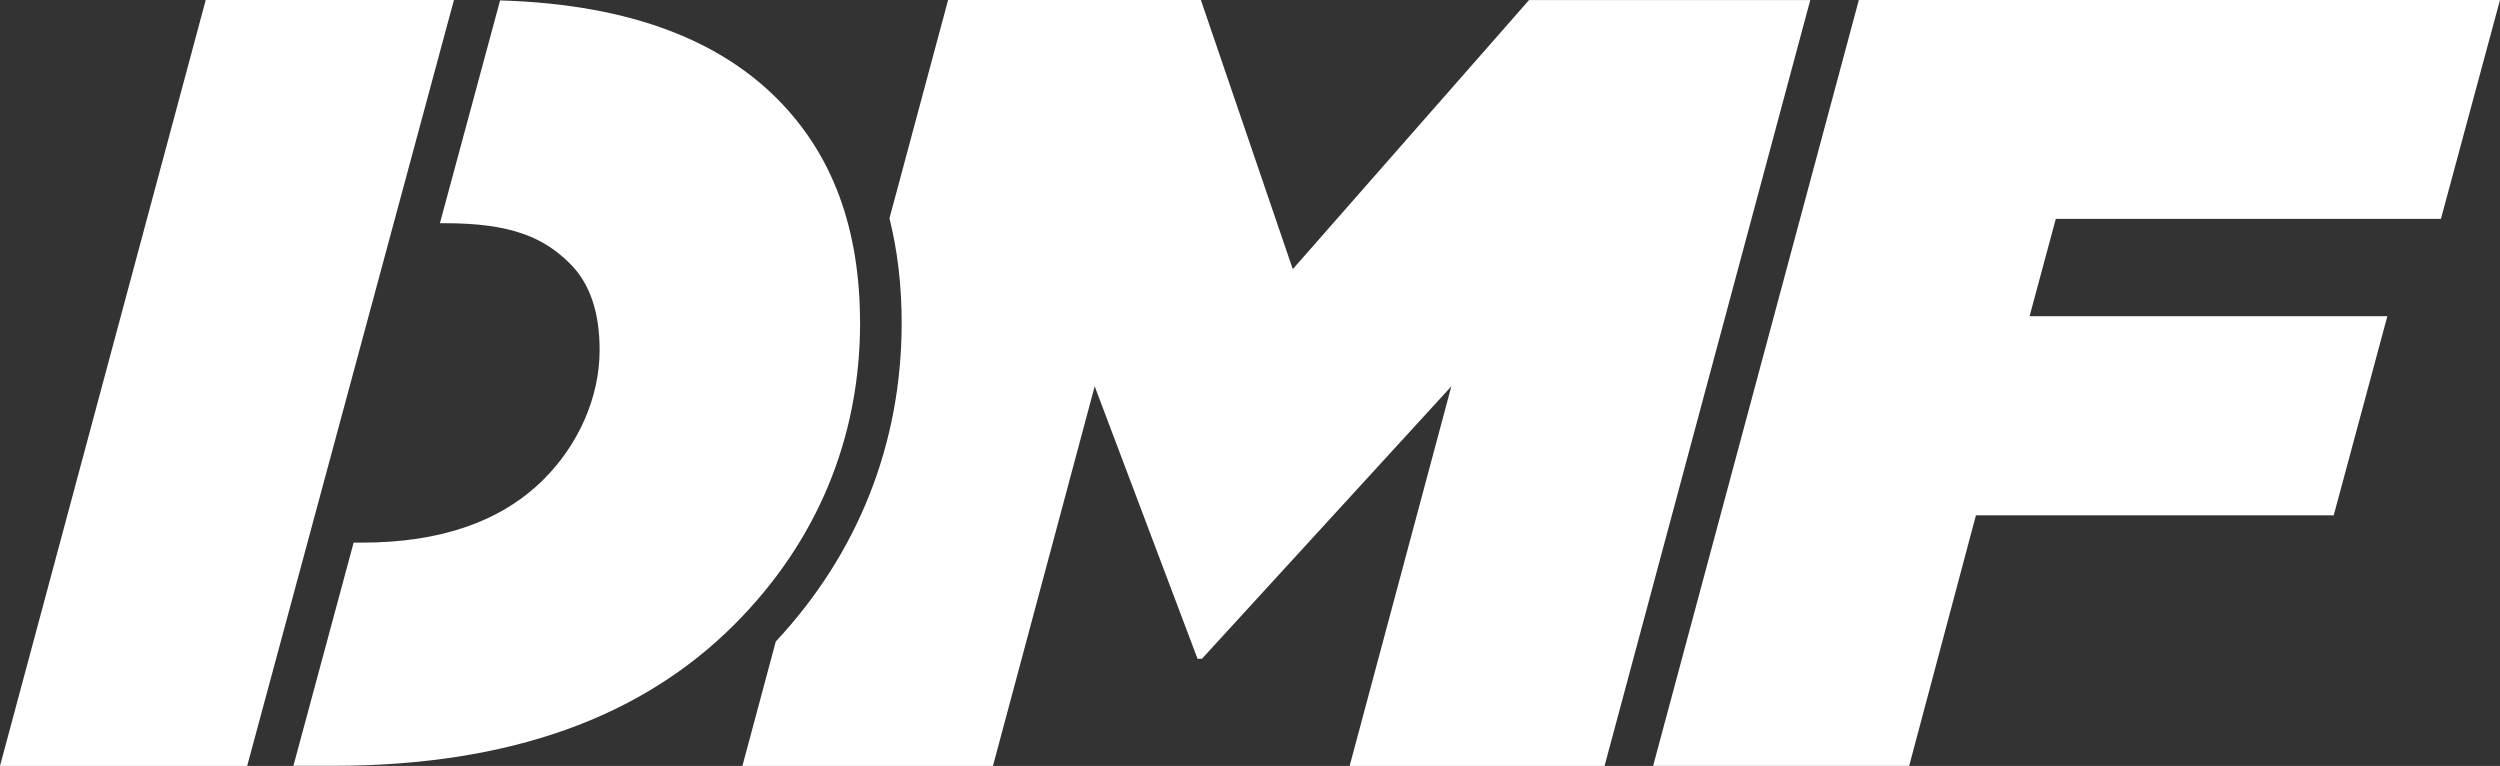 <svg width="800" height="245.1" version="1.1" xmlns="http://www.w3.org/2000/svg">
	<rect width="100%" height="100%" fill="#333333" stroke="none"/>
	<g fill="#fff">
		<path d="m594.83 4.6303e-6h205.17l-18.9 70.027h-123.24l-8.395 31.16h114.49l-17.168 63.719h-114.49l-21.366 80.176h-81.931z"/>
		<path d="m489.31 4.6303e-6 -75.623 86.129-29.405-86.129h-80.887l-18.767 69.849c2.576 10.327 3.909 21.477 3.909 33.448 0 38.622-13.925 73.758-40.288 101.99l-10.683 39.822h80.176l32.559-121.49 32.915 87.195h1.399l79.821-87.195-32.559 121.49h81.576l65.829-245.08h-89.993z"/>
		<path d="m275.21 103.3c0-30.116-8.751-53.925-26.607-71.781-17.59-17.59-45.241-30.116-88.572-31.382l-19.256 71.293h1.732c21.01 0 31.515 4.553 39.911 12.948 6.308 6.308 9.461 15.413 9.461 27.651 0 15.413-6.996 30.471-17.856 41.31-13.659 13.659-33.27 20.299-58.122 20.299h-2.732l-19.278 71.426h12.571c57.078 0 99.077-15.747 128.5-45.174 26.607-26.607 40.266-59.877 40.266-96.634z"/>
		<path d="m79.095 245.1 66.168-245.1h-79.428l-65.835 245.1z"/>
	</g>
</svg>
